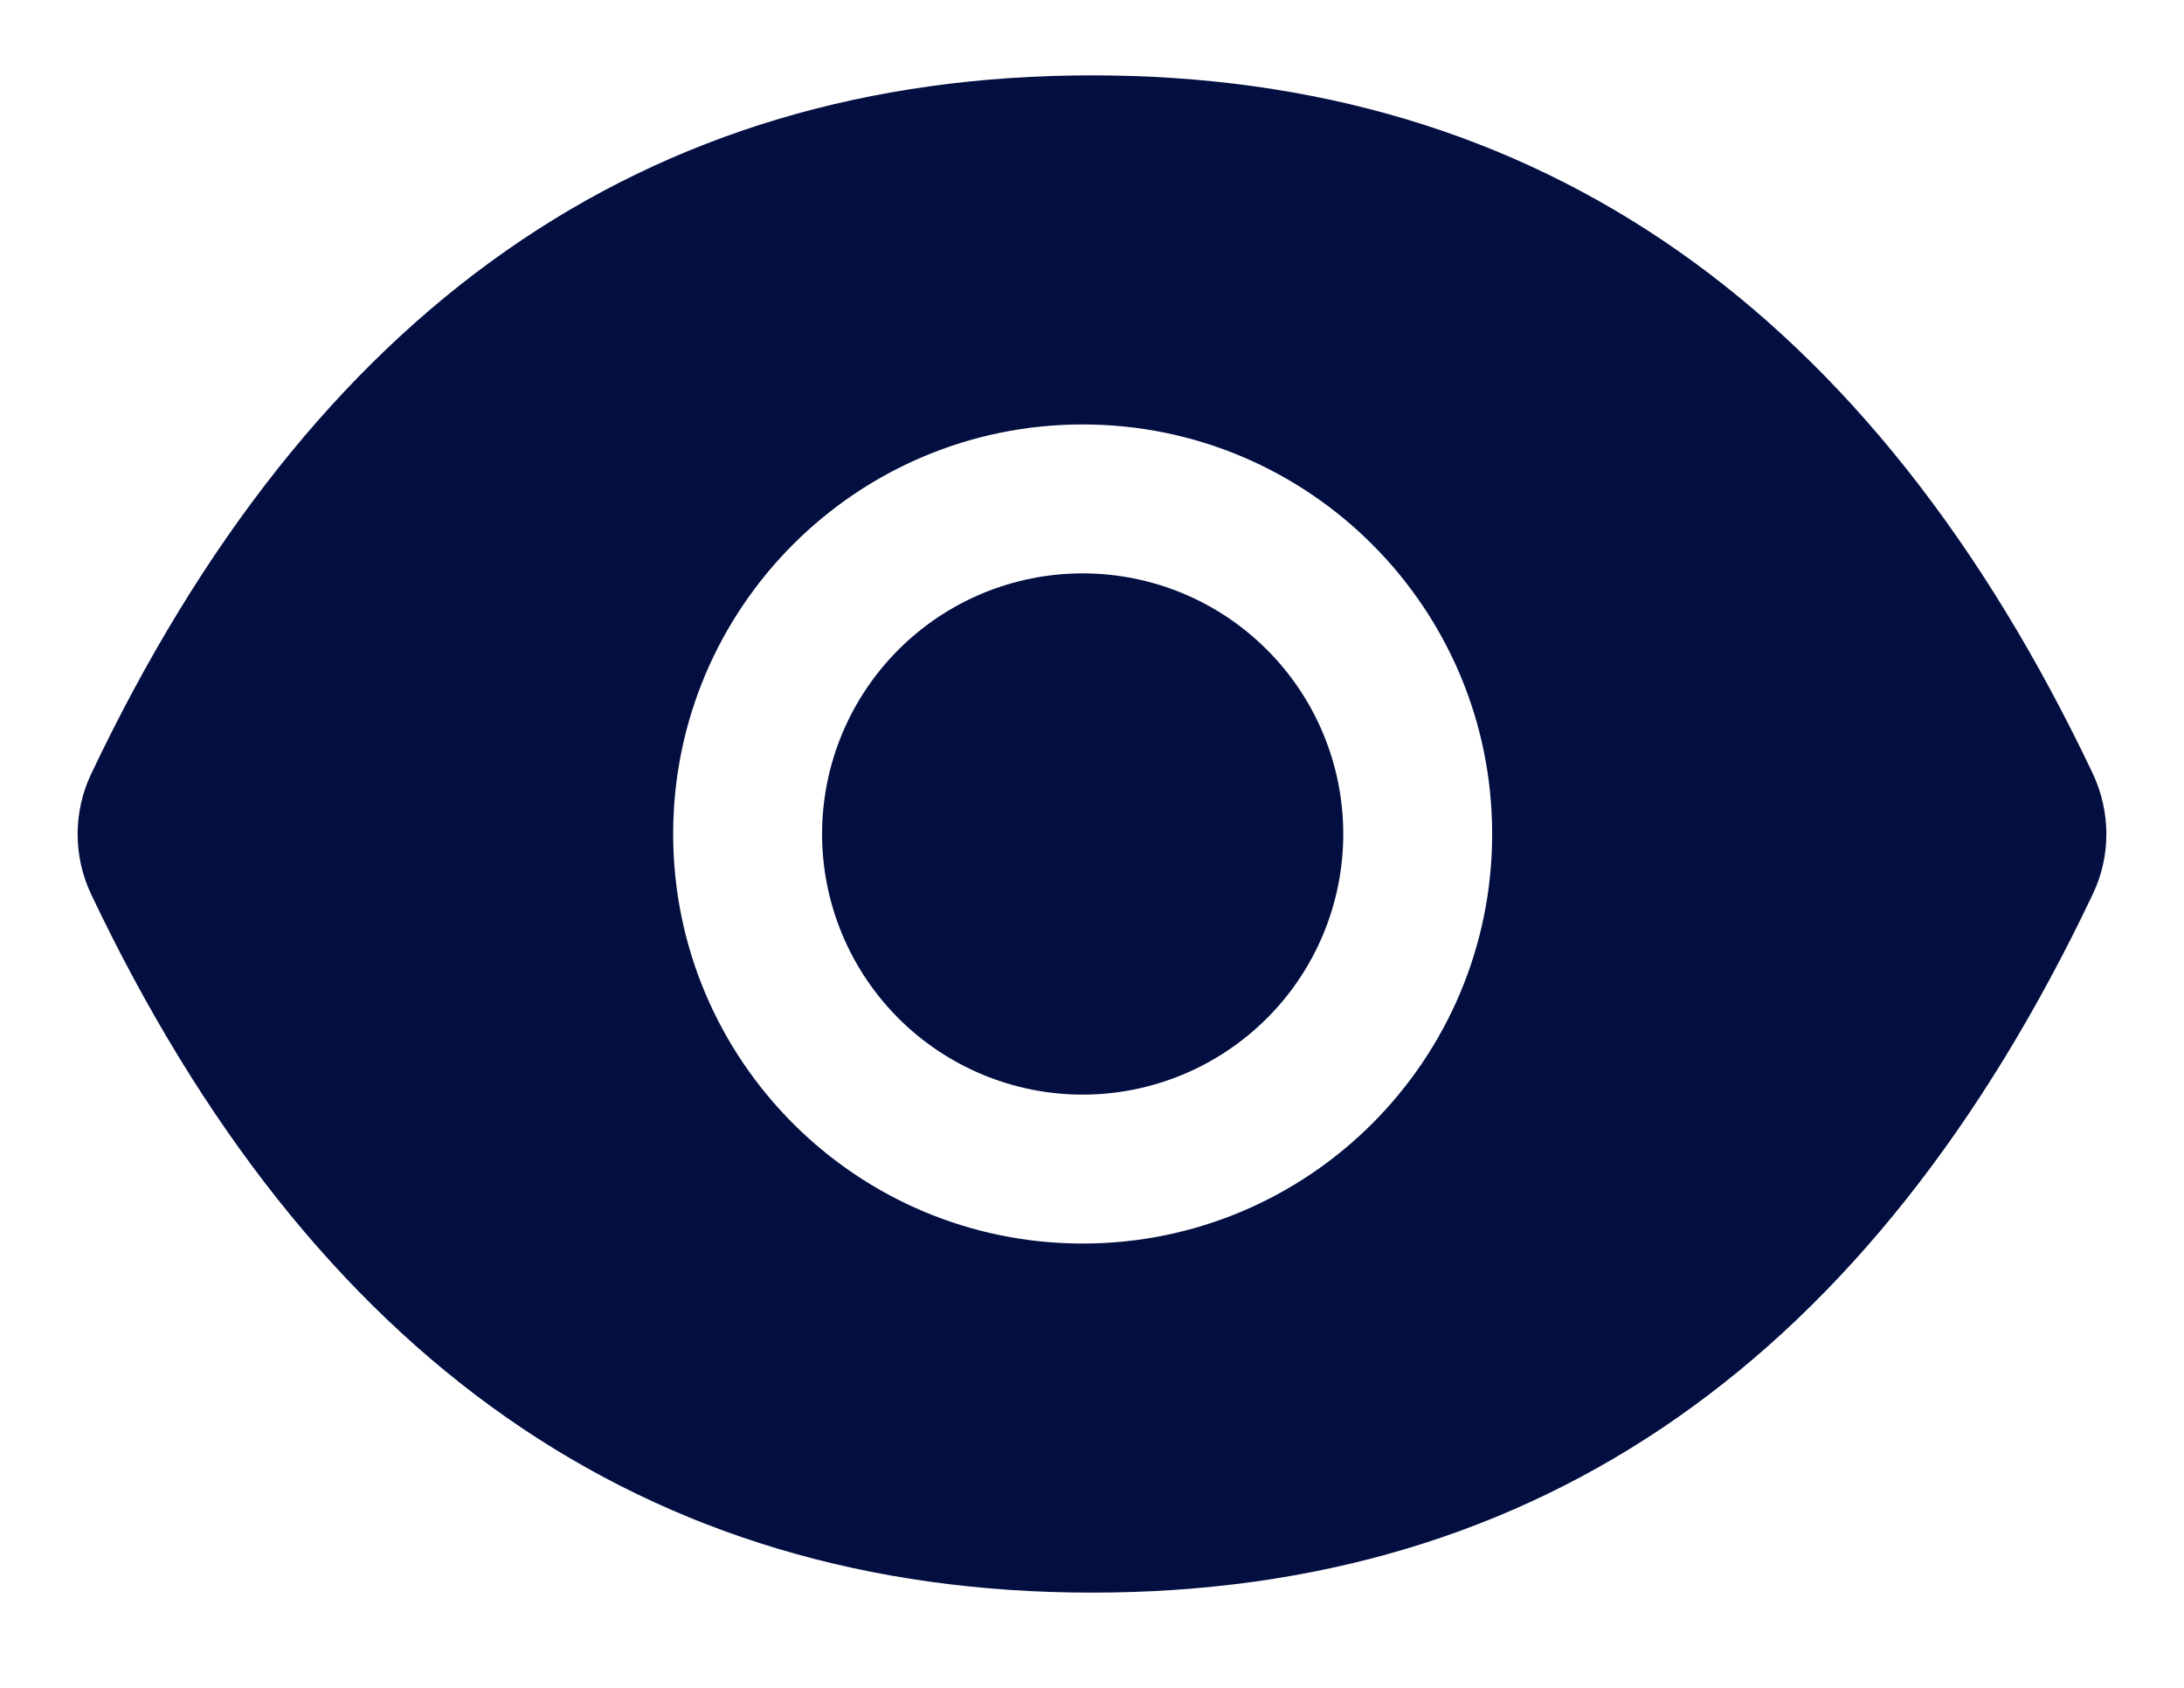 <svg width="22" height="17" viewBox="0 0 22 17" fill="none" xmlns="http://www.w3.org/2000/svg">
<path d="M8.281 8.4C8.281 9.096 8.558 9.764 9.05 10.256C9.542 10.748 10.21 11.025 10.906 11.025C11.602 11.025 12.27 10.748 12.762 10.256C13.255 9.764 13.531 9.096 13.531 8.4C13.531 7.704 13.255 7.036 12.762 6.544C12.27 6.051 11.602 5.775 10.906 5.775C10.21 5.775 9.542 6.051 9.05 6.544C8.558 7.036 8.281 7.704 8.281 8.4ZM21.083 7.795C18.861 3.115 15.502 0.759 11 0.759C6.495 0.759 3.139 3.115 0.917 7.798C0.828 7.986 0.782 8.192 0.782 8.401C0.782 8.61 0.828 8.816 0.917 9.005C3.139 13.685 6.498 16.041 11 16.041C15.505 16.041 18.861 13.685 21.083 9.002C21.263 8.623 21.263 8.182 21.083 7.795ZM10.906 12.525C8.628 12.525 6.781 10.678 6.781 8.4C6.781 6.122 8.628 4.275 10.906 4.275C13.184 4.275 15.031 6.122 15.031 8.4C15.031 10.678 13.184 12.525 10.906 12.525Z" fill="#030F41"/>
</svg>
